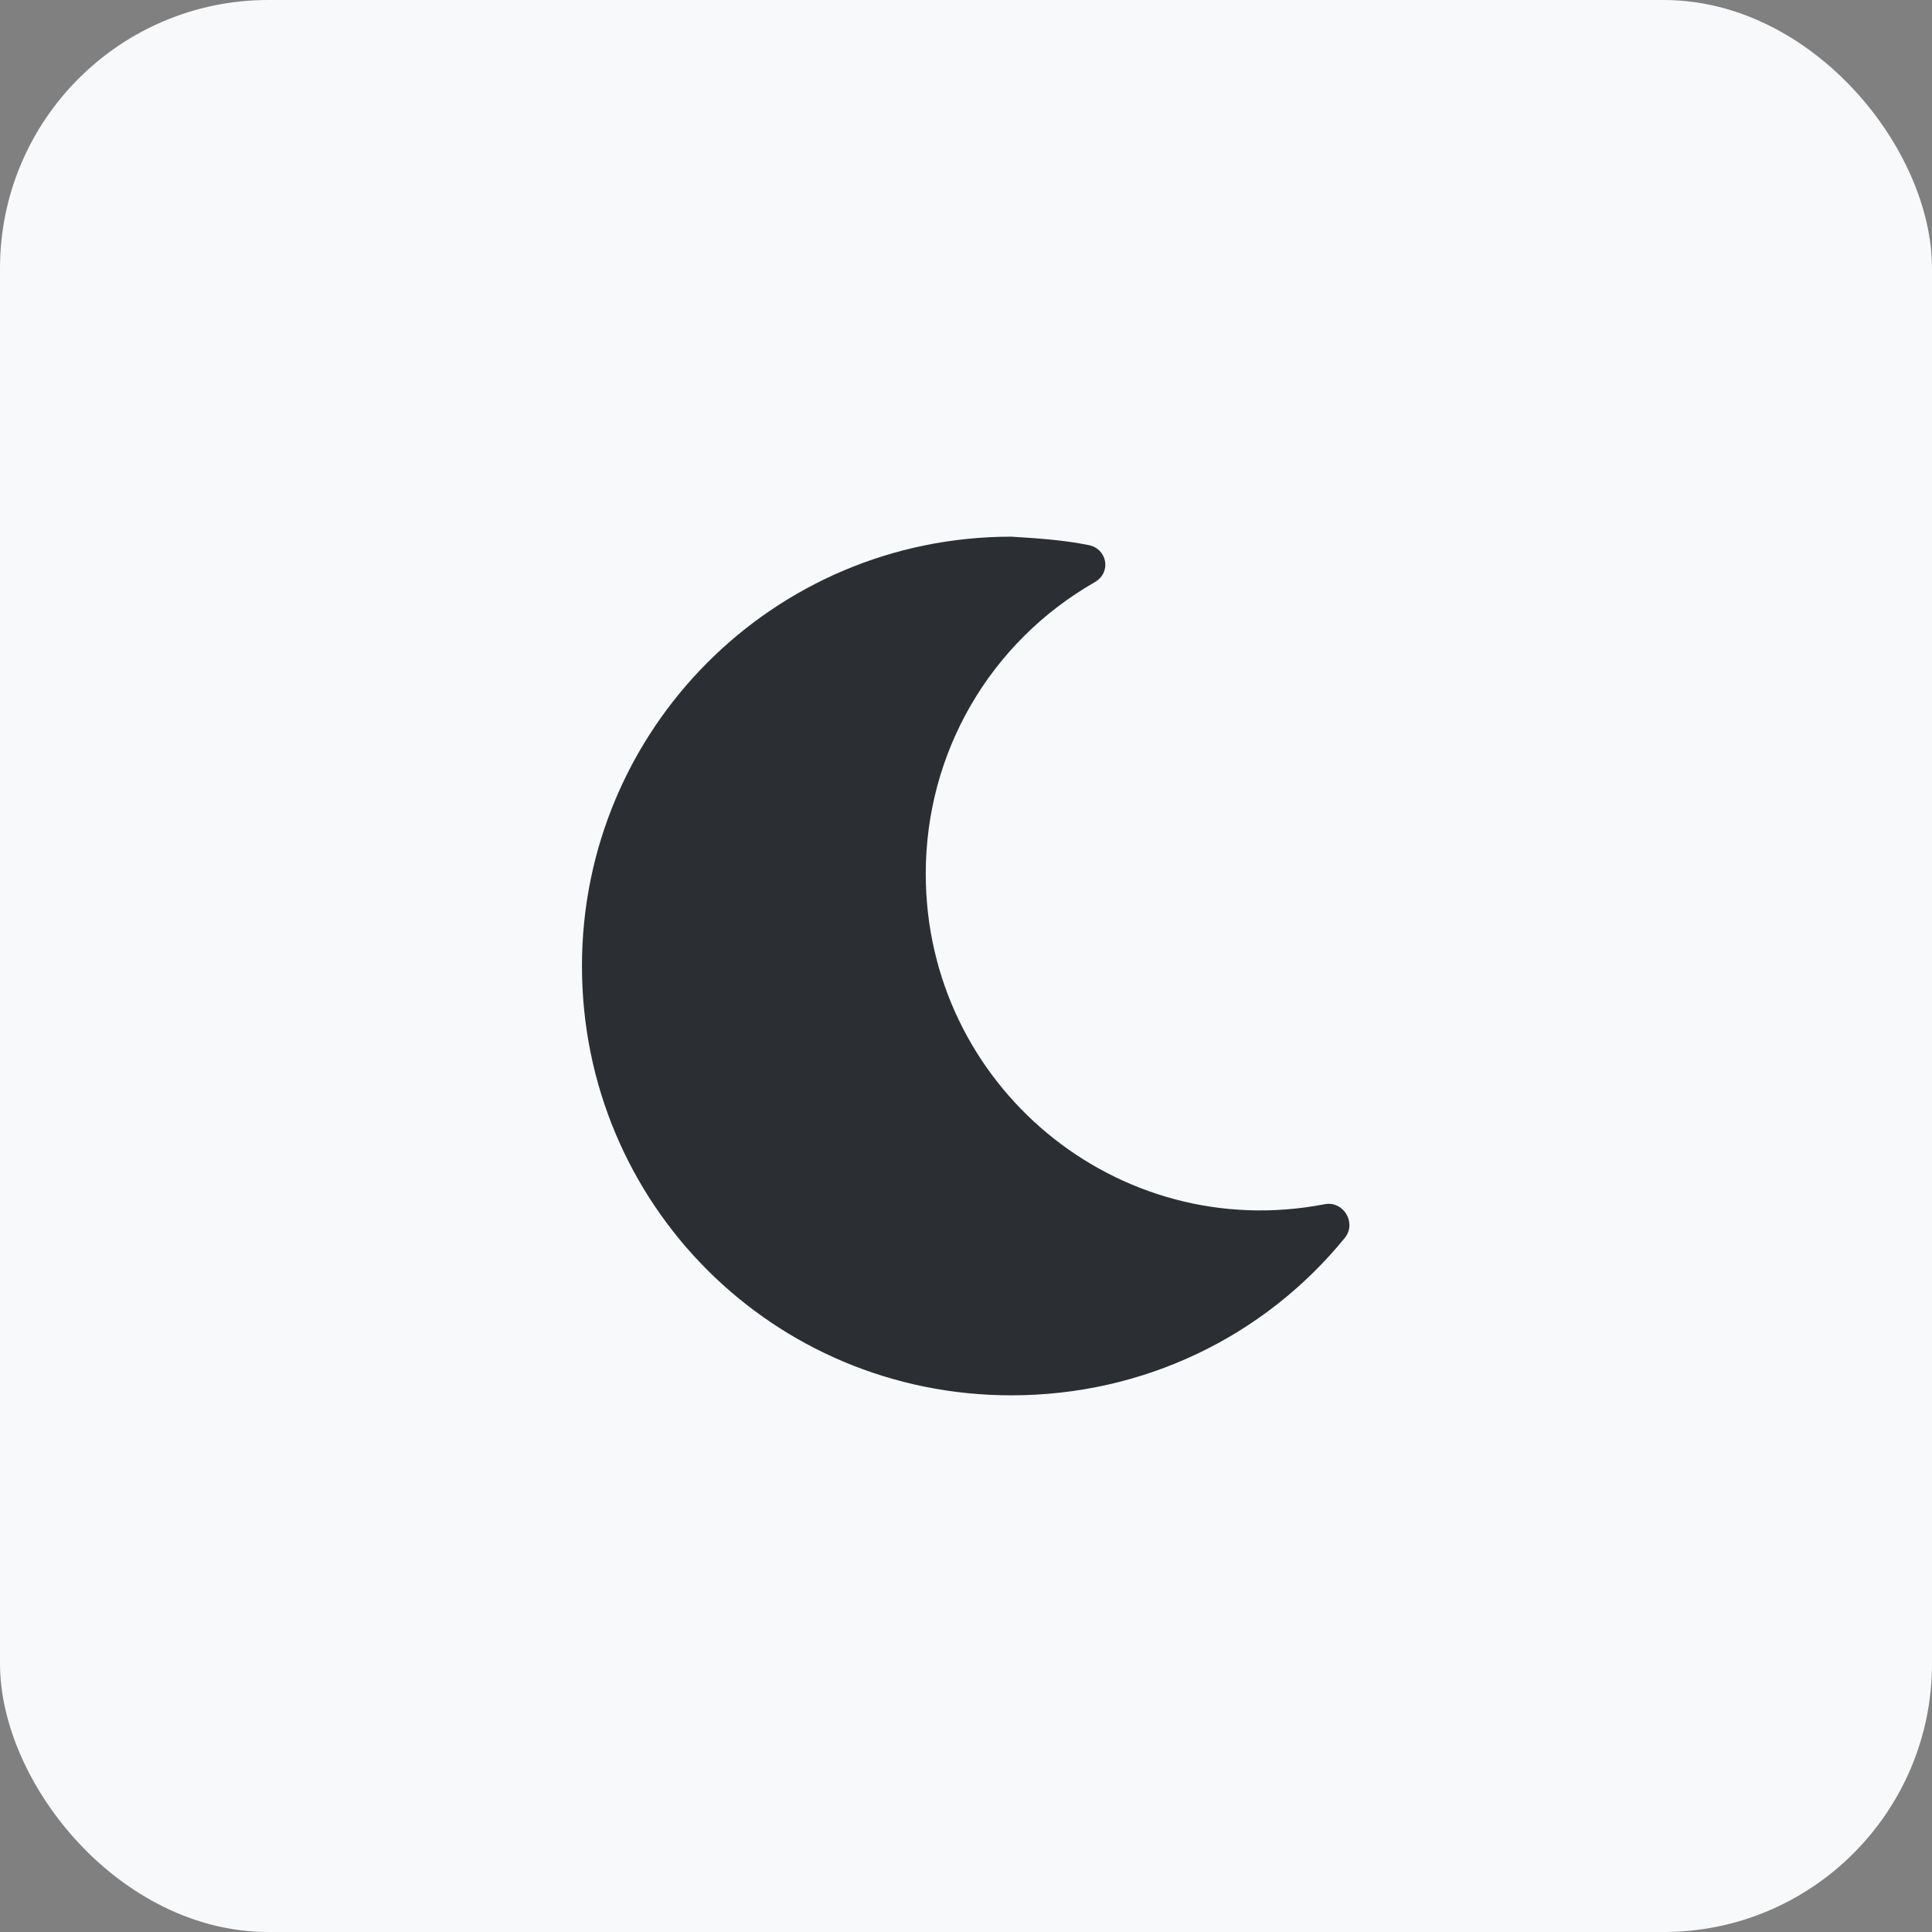 <svg width="36" height="36" viewBox="0 0 36 36" fill="none" xmlns="http://www.w3.org/2000/svg">
<rect x="0" y="0" width="36" height="36" fill="#808080" stroke="none"/>
<rect width="36" height="36" rx="5" fill="#F8F9FA"/>
<path d="M18.844 26C21.312 26 23.562 24.906 25.062 23.062C25.281 22.781 25.031 22.375 24.688 22.438C20.812 23.188 17.25 20.219 17.25 16.281C17.25 14.031 18.438 11.969 20.406 10.844C20.719 10.656 20.625 10.219 20.281 10.156C19.812 10.062 19.344 10.031 18.844 10C14.406 10 10.844 13.594 10.844 18C10.844 22.438 14.406 26 18.844 26Z" fill="#2B2F33"/>
</svg>
